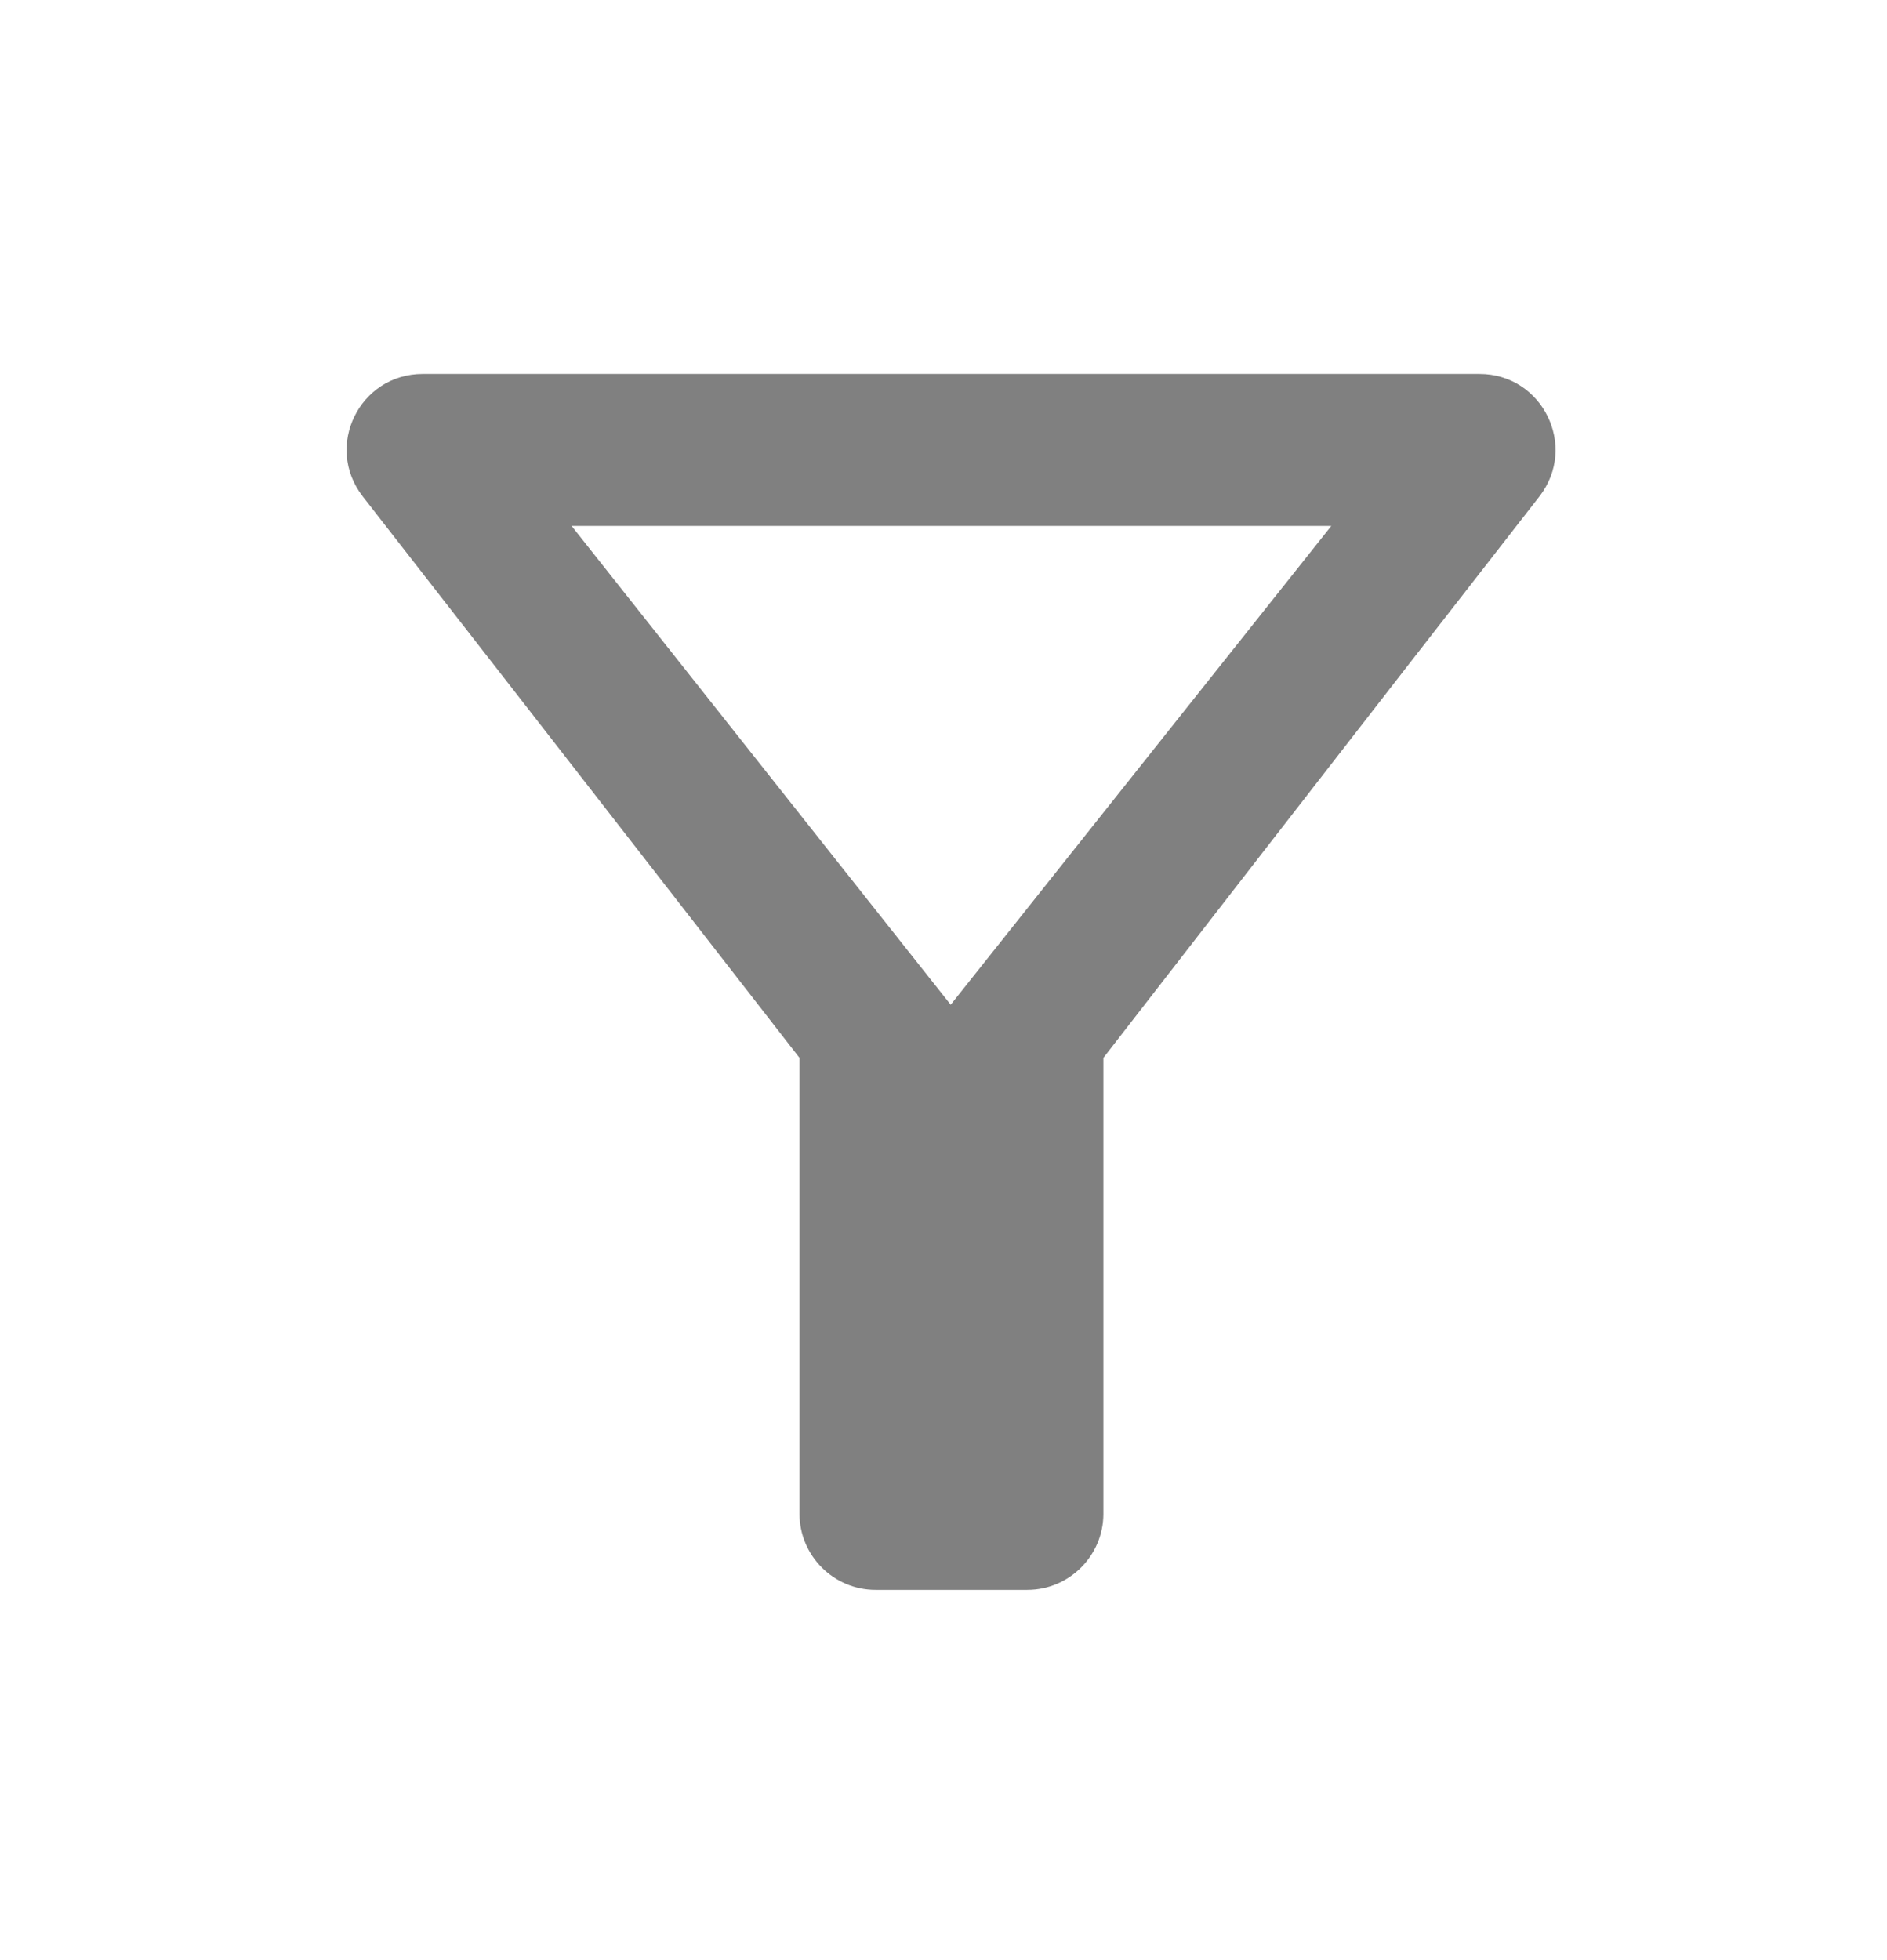 <svg width="26" height="27" viewBox="0 0 26 27" fill="none" xmlns="http://www.w3.org/2000/svg">
<path d="M7.876 7.245H18.343L13.099 13.84L7.876 7.245ZM4.997 6.837C7.111 9.548 11.016 14.572 11.016 14.572V20.853C11.016 21.429 11.487 21.9 12.063 21.9H14.156C14.732 21.9 15.203 21.429 15.203 20.853V14.572C15.203 14.572 19.097 9.548 21.212 6.837C21.745 6.146 21.253 5.151 20.385 5.151H5.824C4.955 5.151 4.463 6.146 4.997 6.837Z" fill="#808080"/>
</svg>
